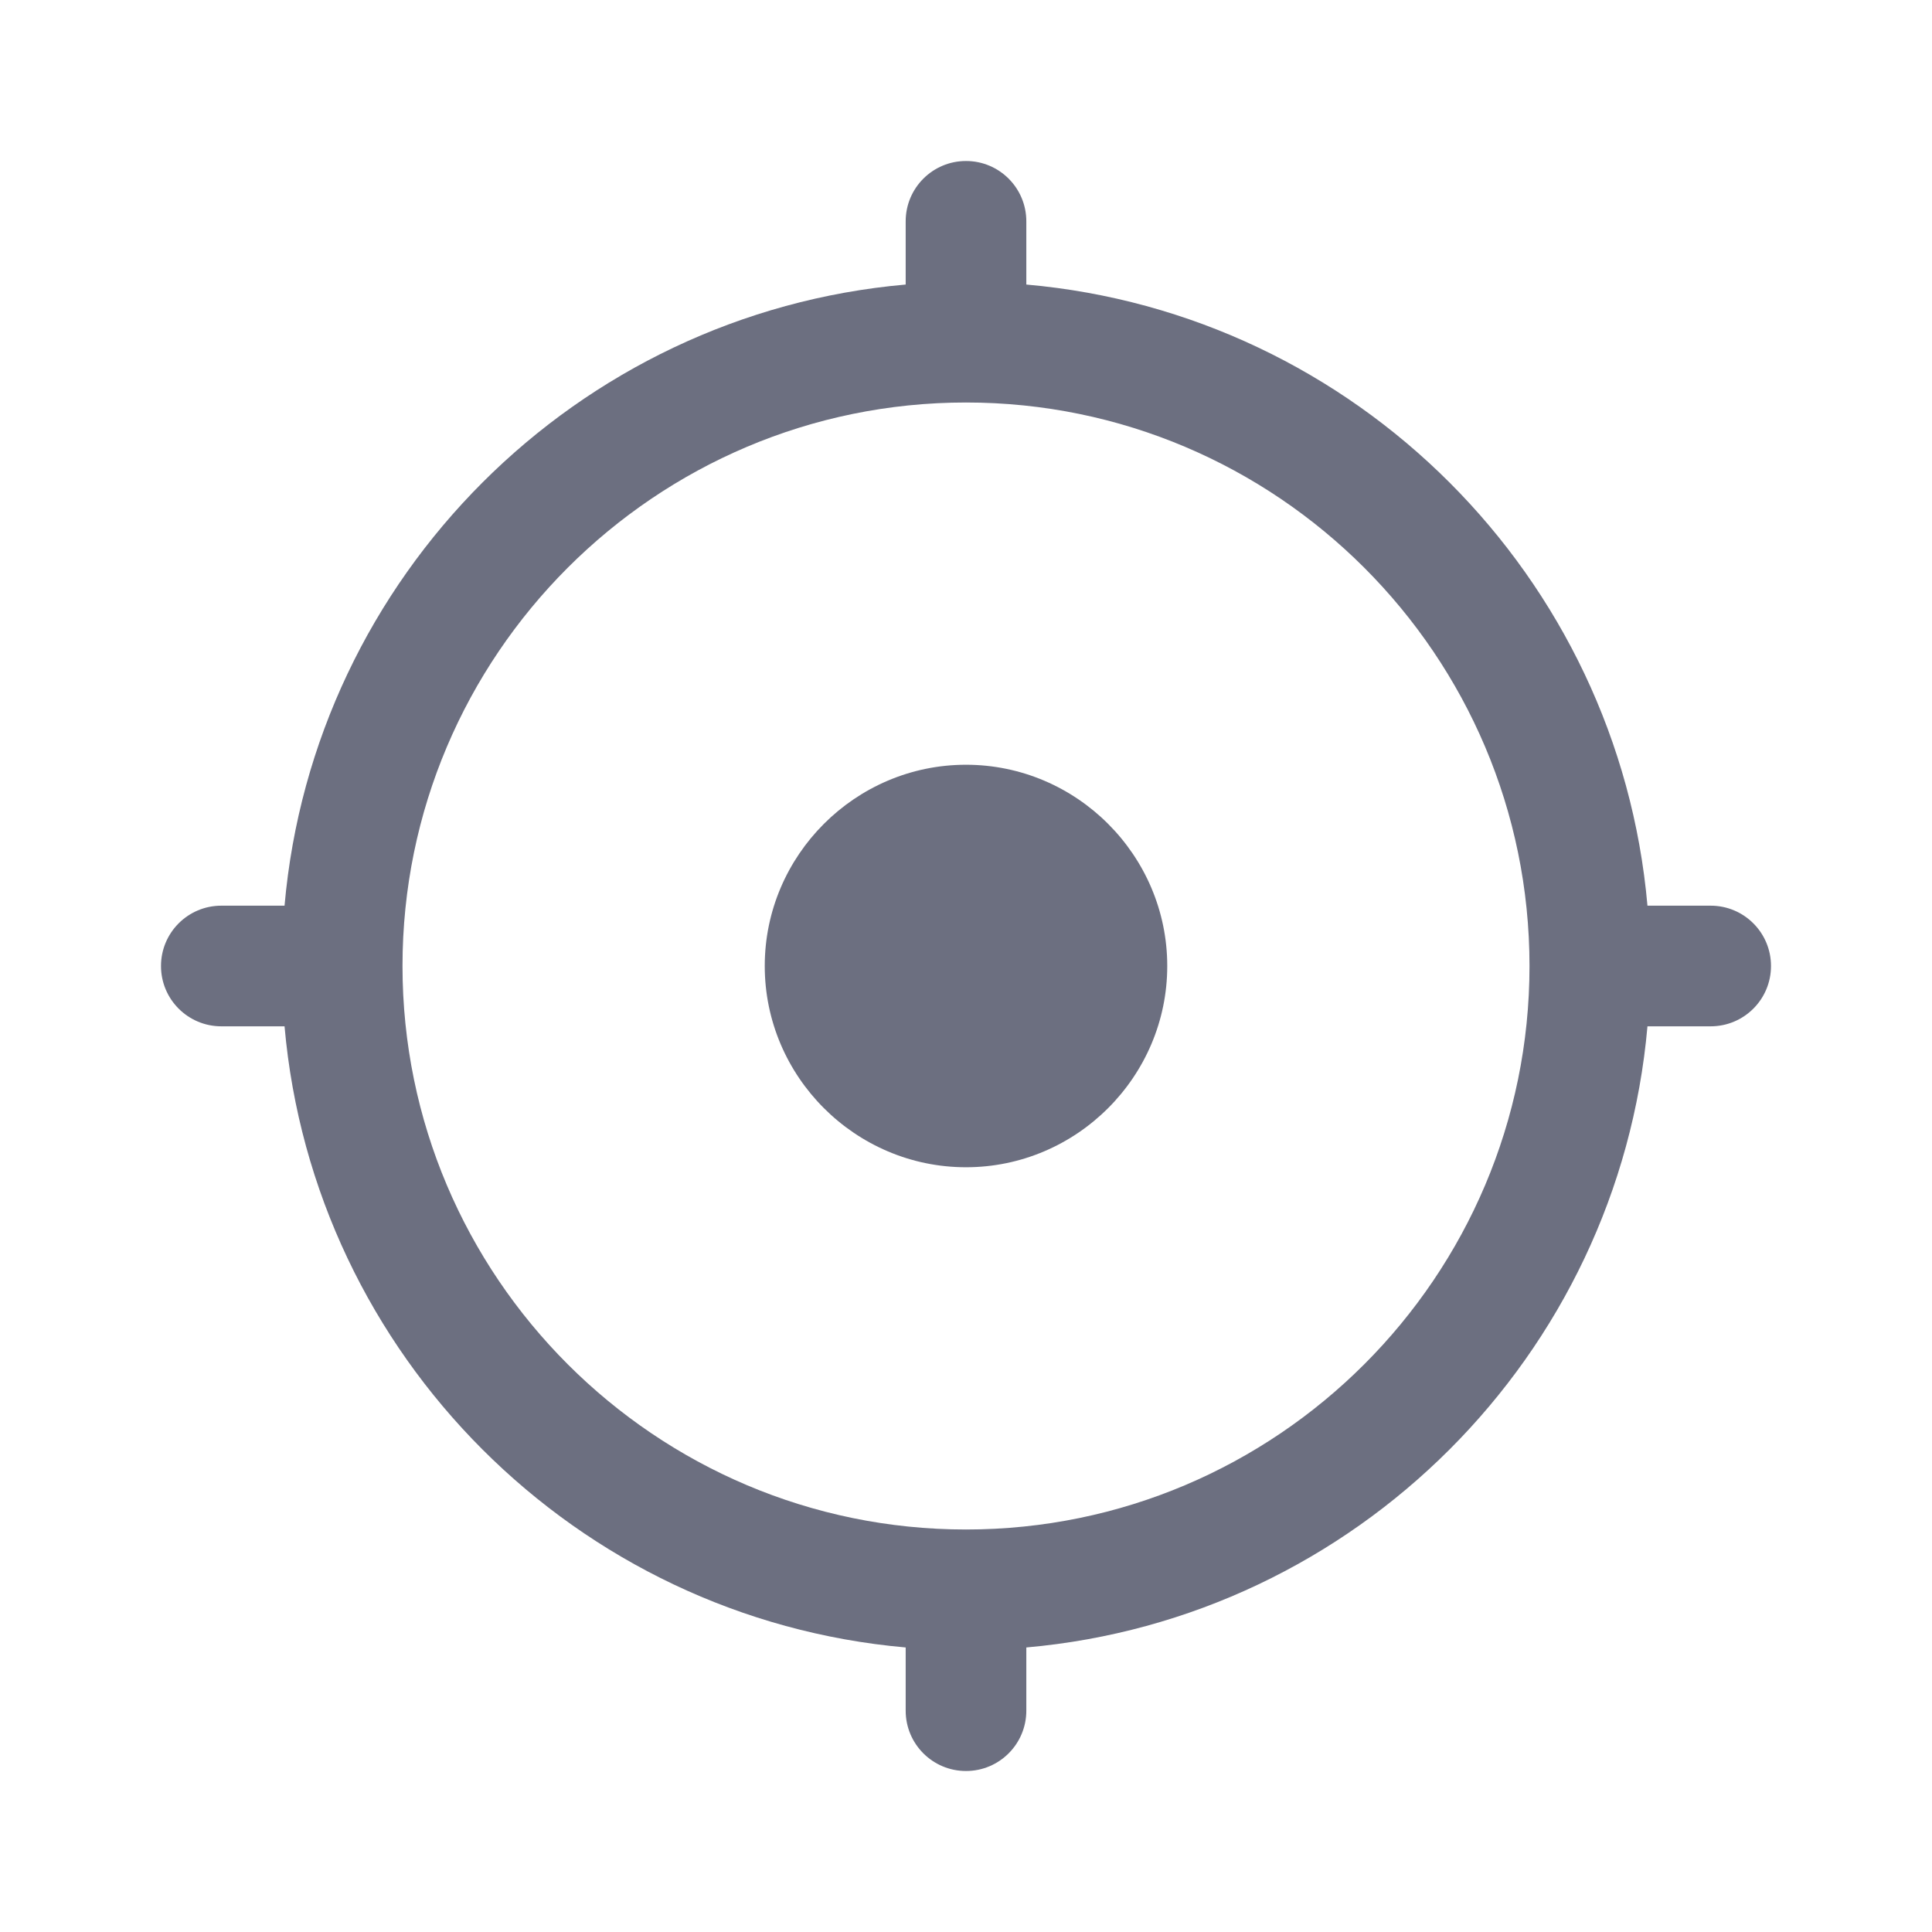 <svg width="18" height="18" viewBox="0 0 18 18" fill="none" xmlns="http://www.w3.org/2000/svg">
<g id="18/internal-logo/staffing">
<g id="icon">
<path d="M7.125 9C7.125 10.031 7.969 10.875 9 10.875C10.031 10.875 10.875 10.031 10.875 9C10.875 7.969 10.031 7.125 9 7.125C7.969 7.125 7.125 7.969 7.125 9Z" fill="#6C6F80"/>
<path fill-rule="evenodd" clip-rule="evenodd" d="M15.349 8.438H15.938C16.248 8.438 16.5 8.689 16.5 9C16.5 9.311 16.248 9.562 15.938 9.562H15.349C15.079 12.63 12.63 15.079 9.562 15.349V15.938C9.562 16.248 9.311 16.5 9 16.5C8.689 16.5 8.438 16.248 8.438 15.938V15.349C5.37 15.079 2.921 12.63 2.651 9.562H2.062C1.752 9.562 1.5 9.311 1.5 9C1.5 8.689 1.752 8.438 2.062 8.438H2.651C2.921 5.37 5.37 2.921 8.438 2.651V2.062C8.438 1.752 8.689 1.5 9 1.5C9.311 1.5 9.562 1.752 9.562 2.062V2.651C12.63 2.921 15.079 5.37 15.349 8.438ZM3.75 9C3.75 11.895 6.105 14.25 9 14.25C11.895 14.25 14.25 11.895 14.25 9C14.25 6.105 11.895 3.75 9 3.75C6.105 3.75 3.75 6.105 3.75 9Z" fill="#6C6F80"/>
</g>
</g>
</svg>
